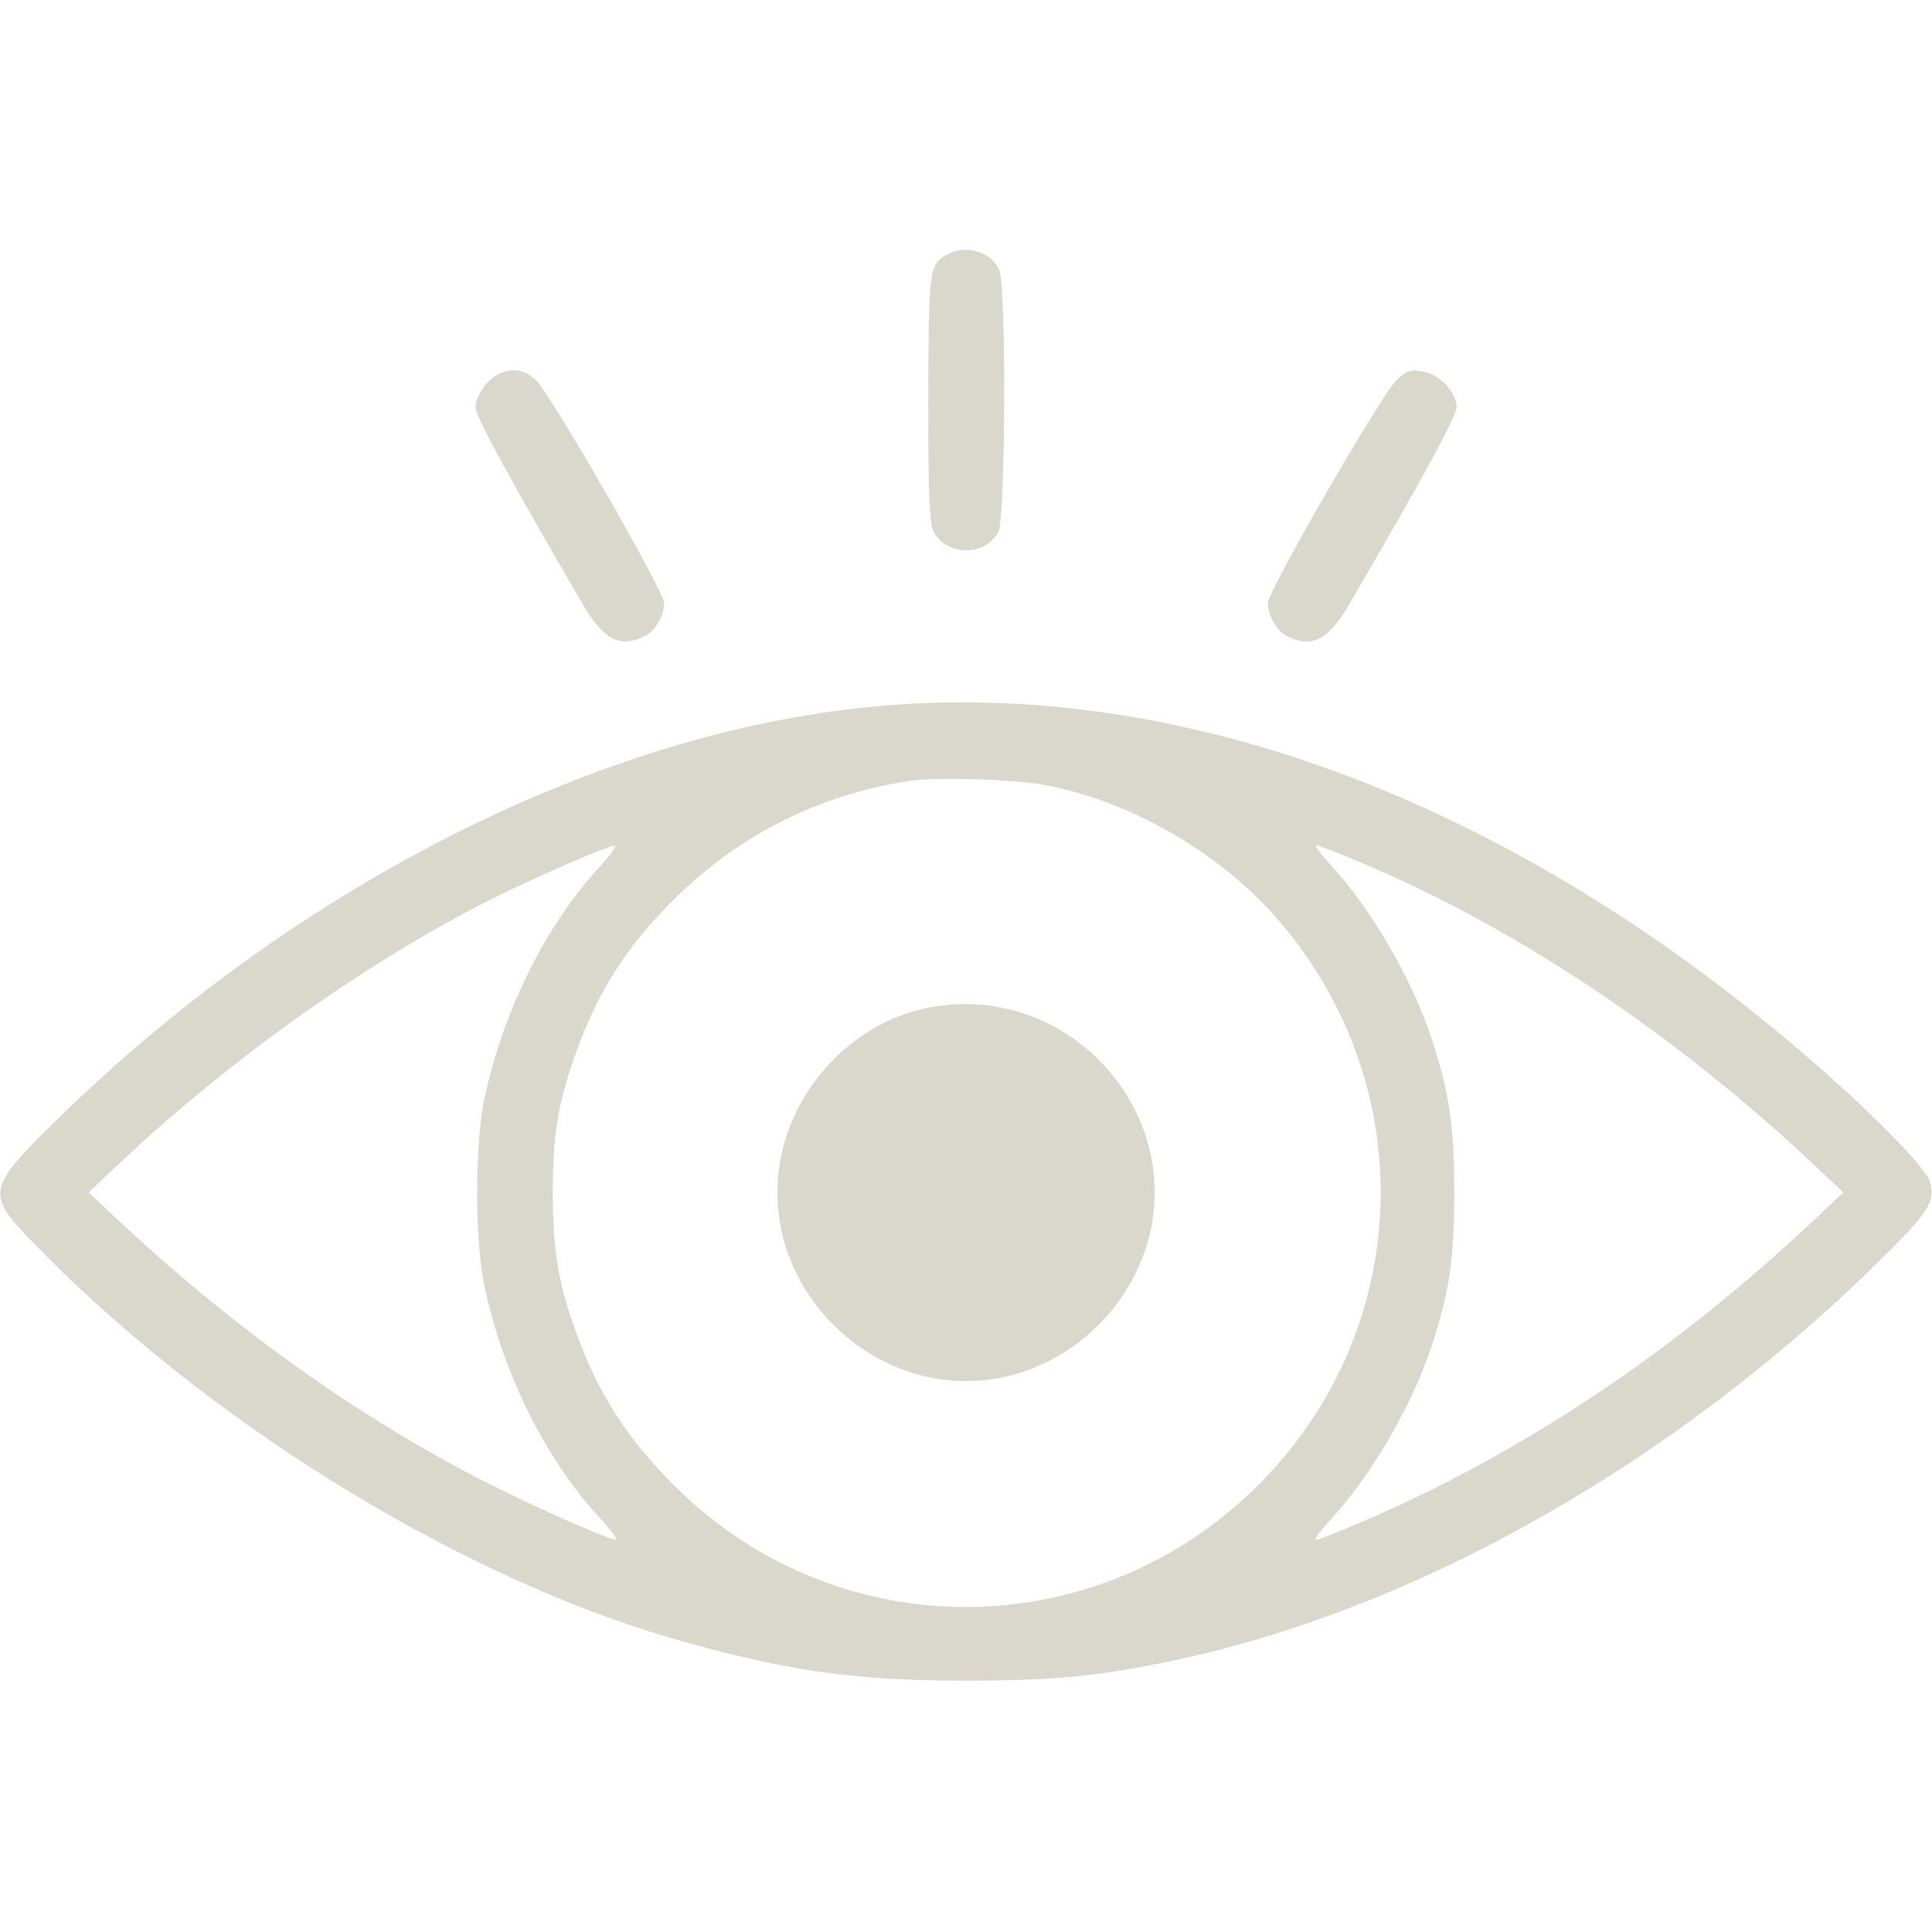 <?xml version="1.0" standalone="no"?>
<!DOCTYPE svg PUBLIC "-//W3C//DTD SVG 20010904//EN"
 "http://www.w3.org/TR/2001/REC-SVG-20010904/DTD/svg10.dtd">
<svg version="1.0" xmlns="http://www.w3.org/2000/svg"
 width="512pt" height="512pt" viewBox="0 0 512 512"
 preserveAspectRatio="xMidYMid meet">

<g transform="translate(0,512) scale(0.1,-0.1)"
fill="#dad7cd" stroke="none">
<path d="M2511 4446 c-49 -27 -50 -39 -51 -384 0 -261 3 -328 14 -351 35 -66
137 -66 172 0 19 37 21 653 2 694 -22 48 -88 68 -137 41z"/>
<path d="M1324 4130 c-31 -12 -64 -59 -64 -90 0 -23 93 -193 287 -526 53 -89
95 -111 158 -82 30 13 55 55 55 90 0 31 -302 556 -340 591 -31 27 -58 33 -96
17z"/>
<path d="M3702 4114 c-39 -36 -342 -560 -342 -592 0 -35 25 -77 55 -90 63 -29
105 -7 158 82 199 341 287 503 287 527 0 40 -46 88 -91 95 -30 5 -41 2 -67
-22z"/>
<path d="M2320 3248 c-729 -67 -1539 -477 -2172 -1098 -181 -178 -184 -194
-70 -313 453 -472 1121 -888 1697 -1057 300 -87 484 -114 785 -114 242 0 365
13 580 60 630 140 1297 520 1831 1043 141 139 158 164 144 218 -8 33 -132 162
-291 302 -792 696 -1678 1036 -2504 959z m468 -212 c232 -50 459 -187 609
-365 368 -438 346 -1068 -52 -1476 -426 -437 -1115 -446 -1550 -20 -133 131
-213 255 -272 425 -45 126 -58 210 -58 360 0 150 13 234 58 360 59 171 139
296 272 425 169 165 376 268 611 305 82 12 294 5 382 -14z m-1199 -213 c-144
-157 -255 -381 -305 -613 -26 -119 -26 -381 0 -500 50 -232 161 -456 305 -612
29 -32 48 -58 43 -58 -22 0 -232 94 -366 163 -335 174 -656 405 -961 691 l-70
66 85 80 c285 270 657 534 980 696 114 57 310 143 329 143 7 1 -11 -25 -40
-56z m2006 16 c417 -173 845 -459 1220 -813 l70 -66 -70 -66 c-322 -304 -656
-540 -1021 -722 -106 -53 -289 -132 -306 -132 -6 0 13 26 42 57 105 115 211
297 263 453 48 146 61 233 61 410 0 177 -13 264 -61 410 -53 159 -157 337
-262 453 -29 31 -49 57 -43 57 5 0 54 -18 107 -41z"/>
<path d="M2443 2446 c-219 -53 -383 -261 -383 -486 0 -270 230 -500 500 -500
270 0 500 230 500 500 0 274 -233 503 -508 499 -31 0 -80 -6 -109 -13z"/>
</g>
</svg>
